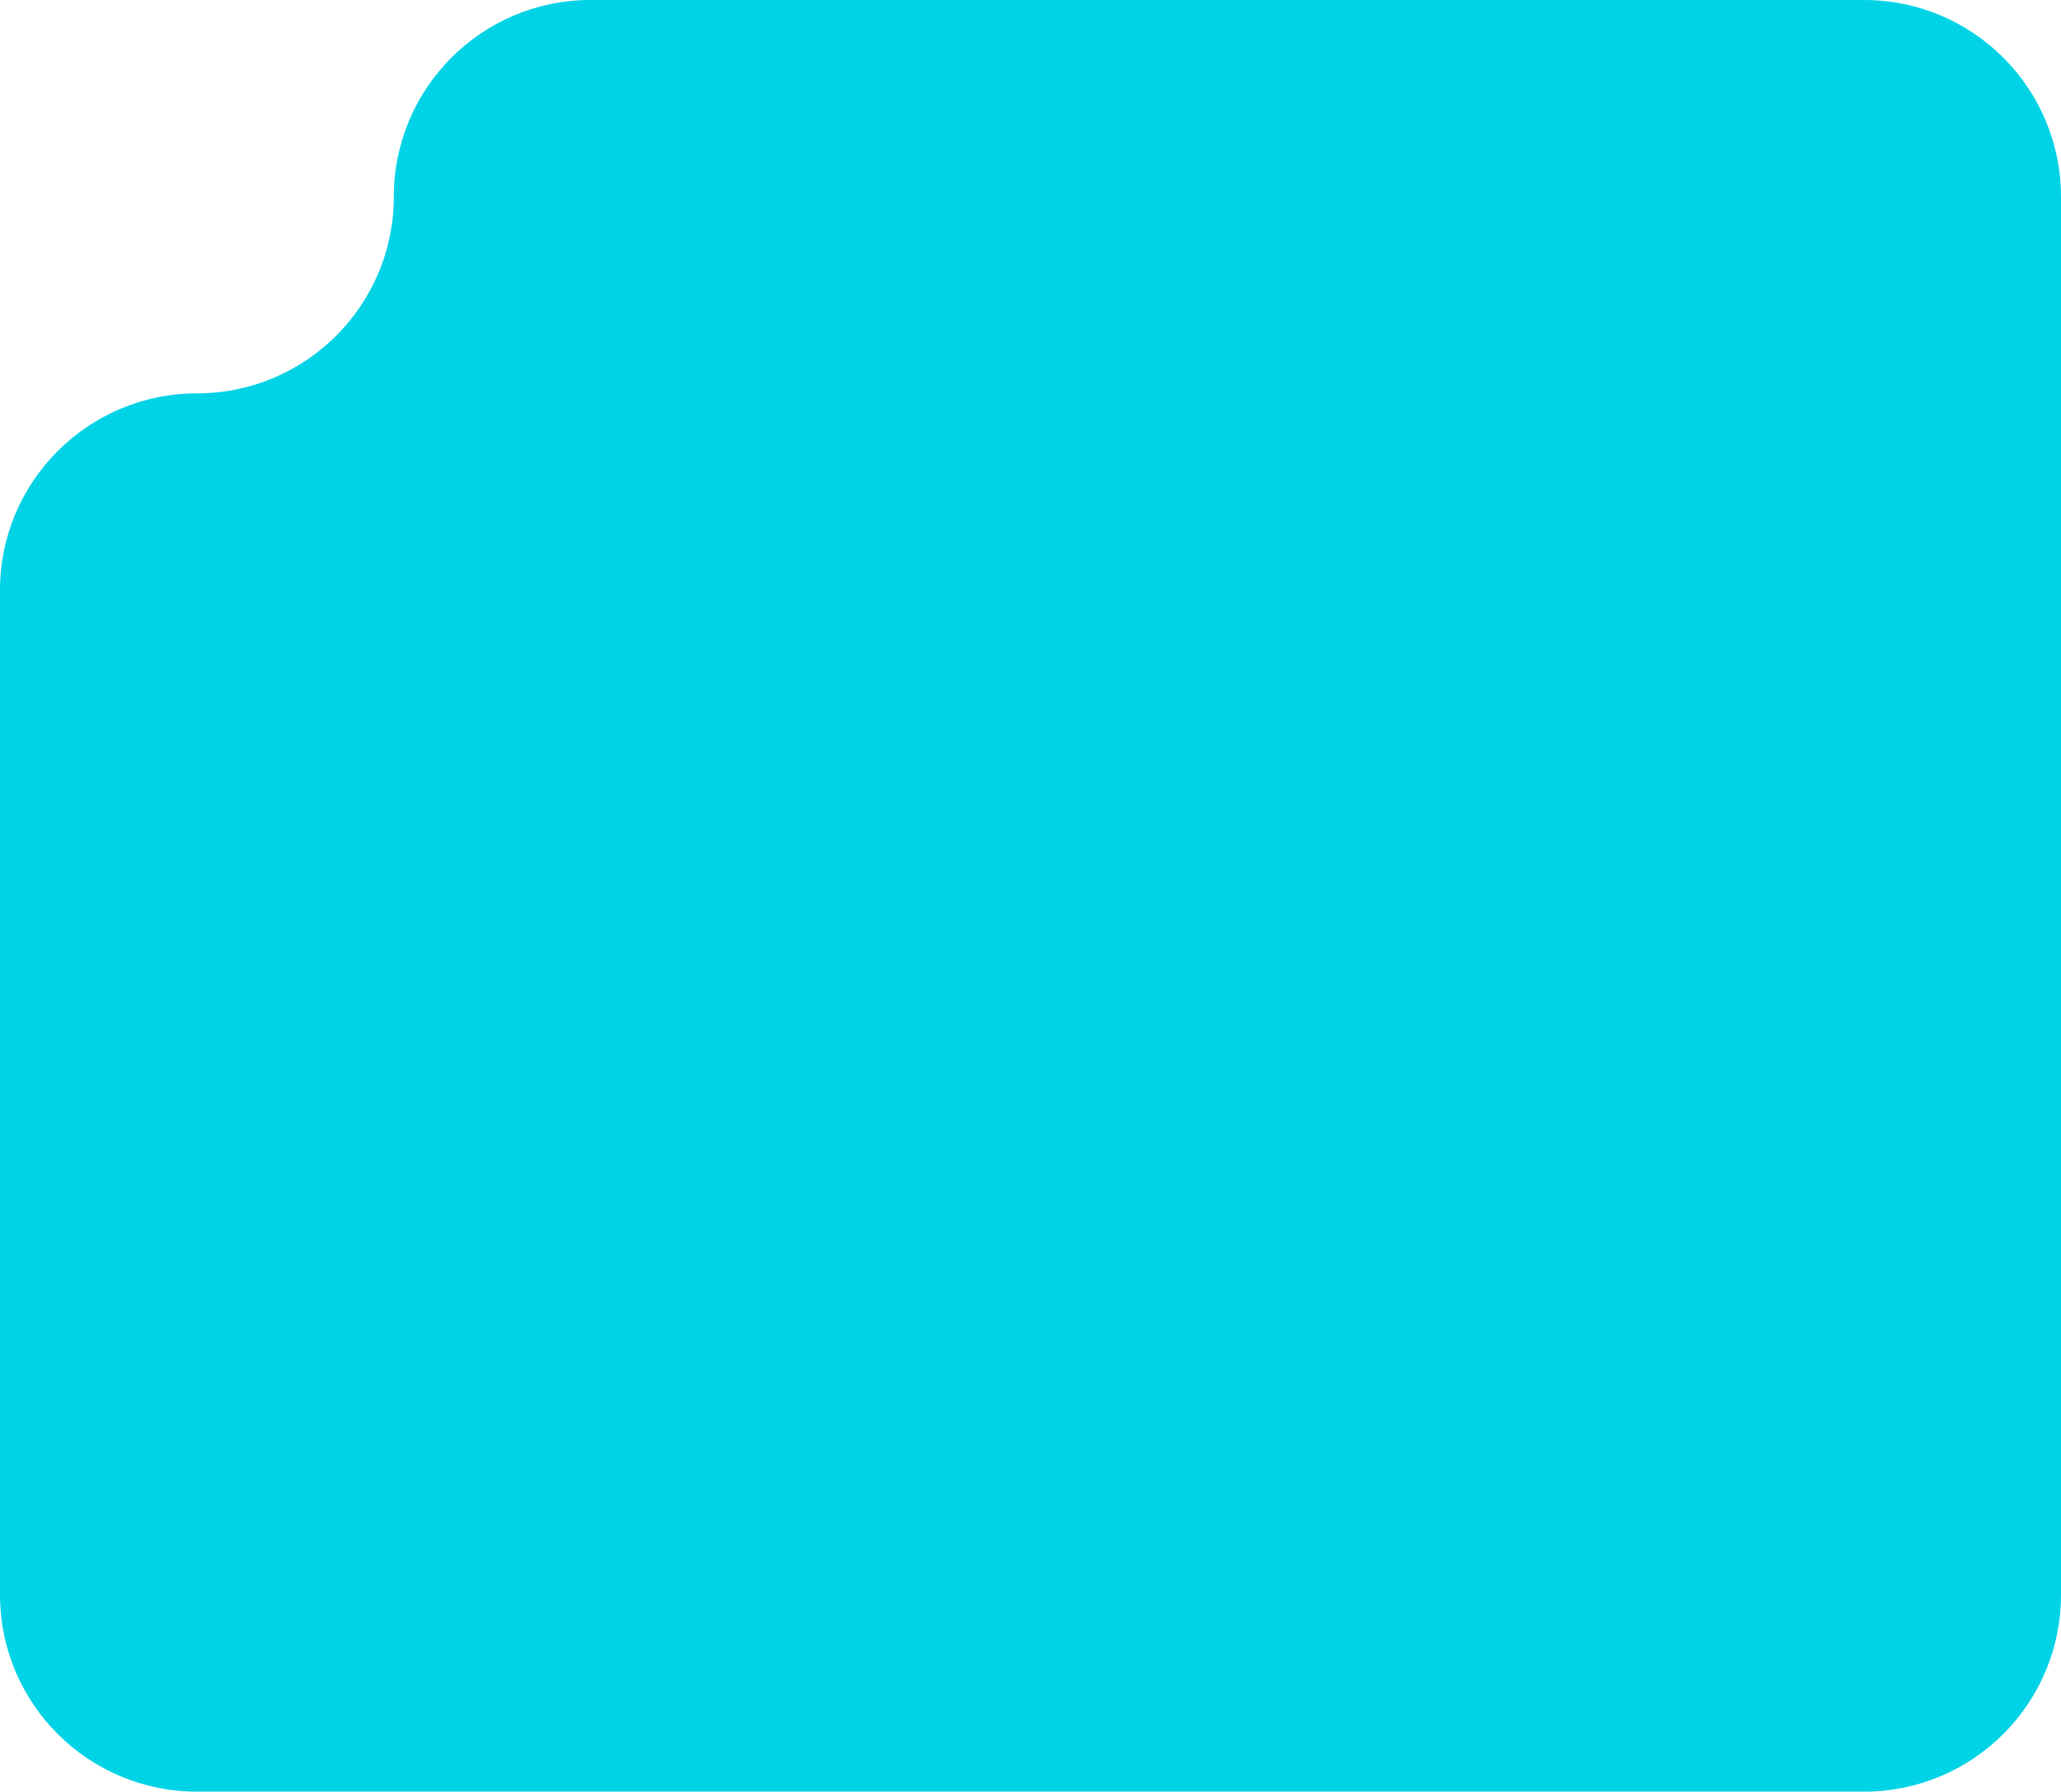 <svg width="314" height="273" preserveAspectRatio="none" viewBox="0 0 314 273" fill="none" xmlns="http://www.w3.org/2000/svg">
<path d="M314 243C314 259.569 300.569 273 284 273H30C13.431 273 0 259.569 0 243V89.938C0 73.369 13.447 59.938 30.016 59.938C46.567 59.938 60 46.52 60 29.969C60 13.418 73.418 0 89.969 0H284C300.569 0 314 13.431 314 30V243Z" fill="#00D3E6"/>
</svg>
